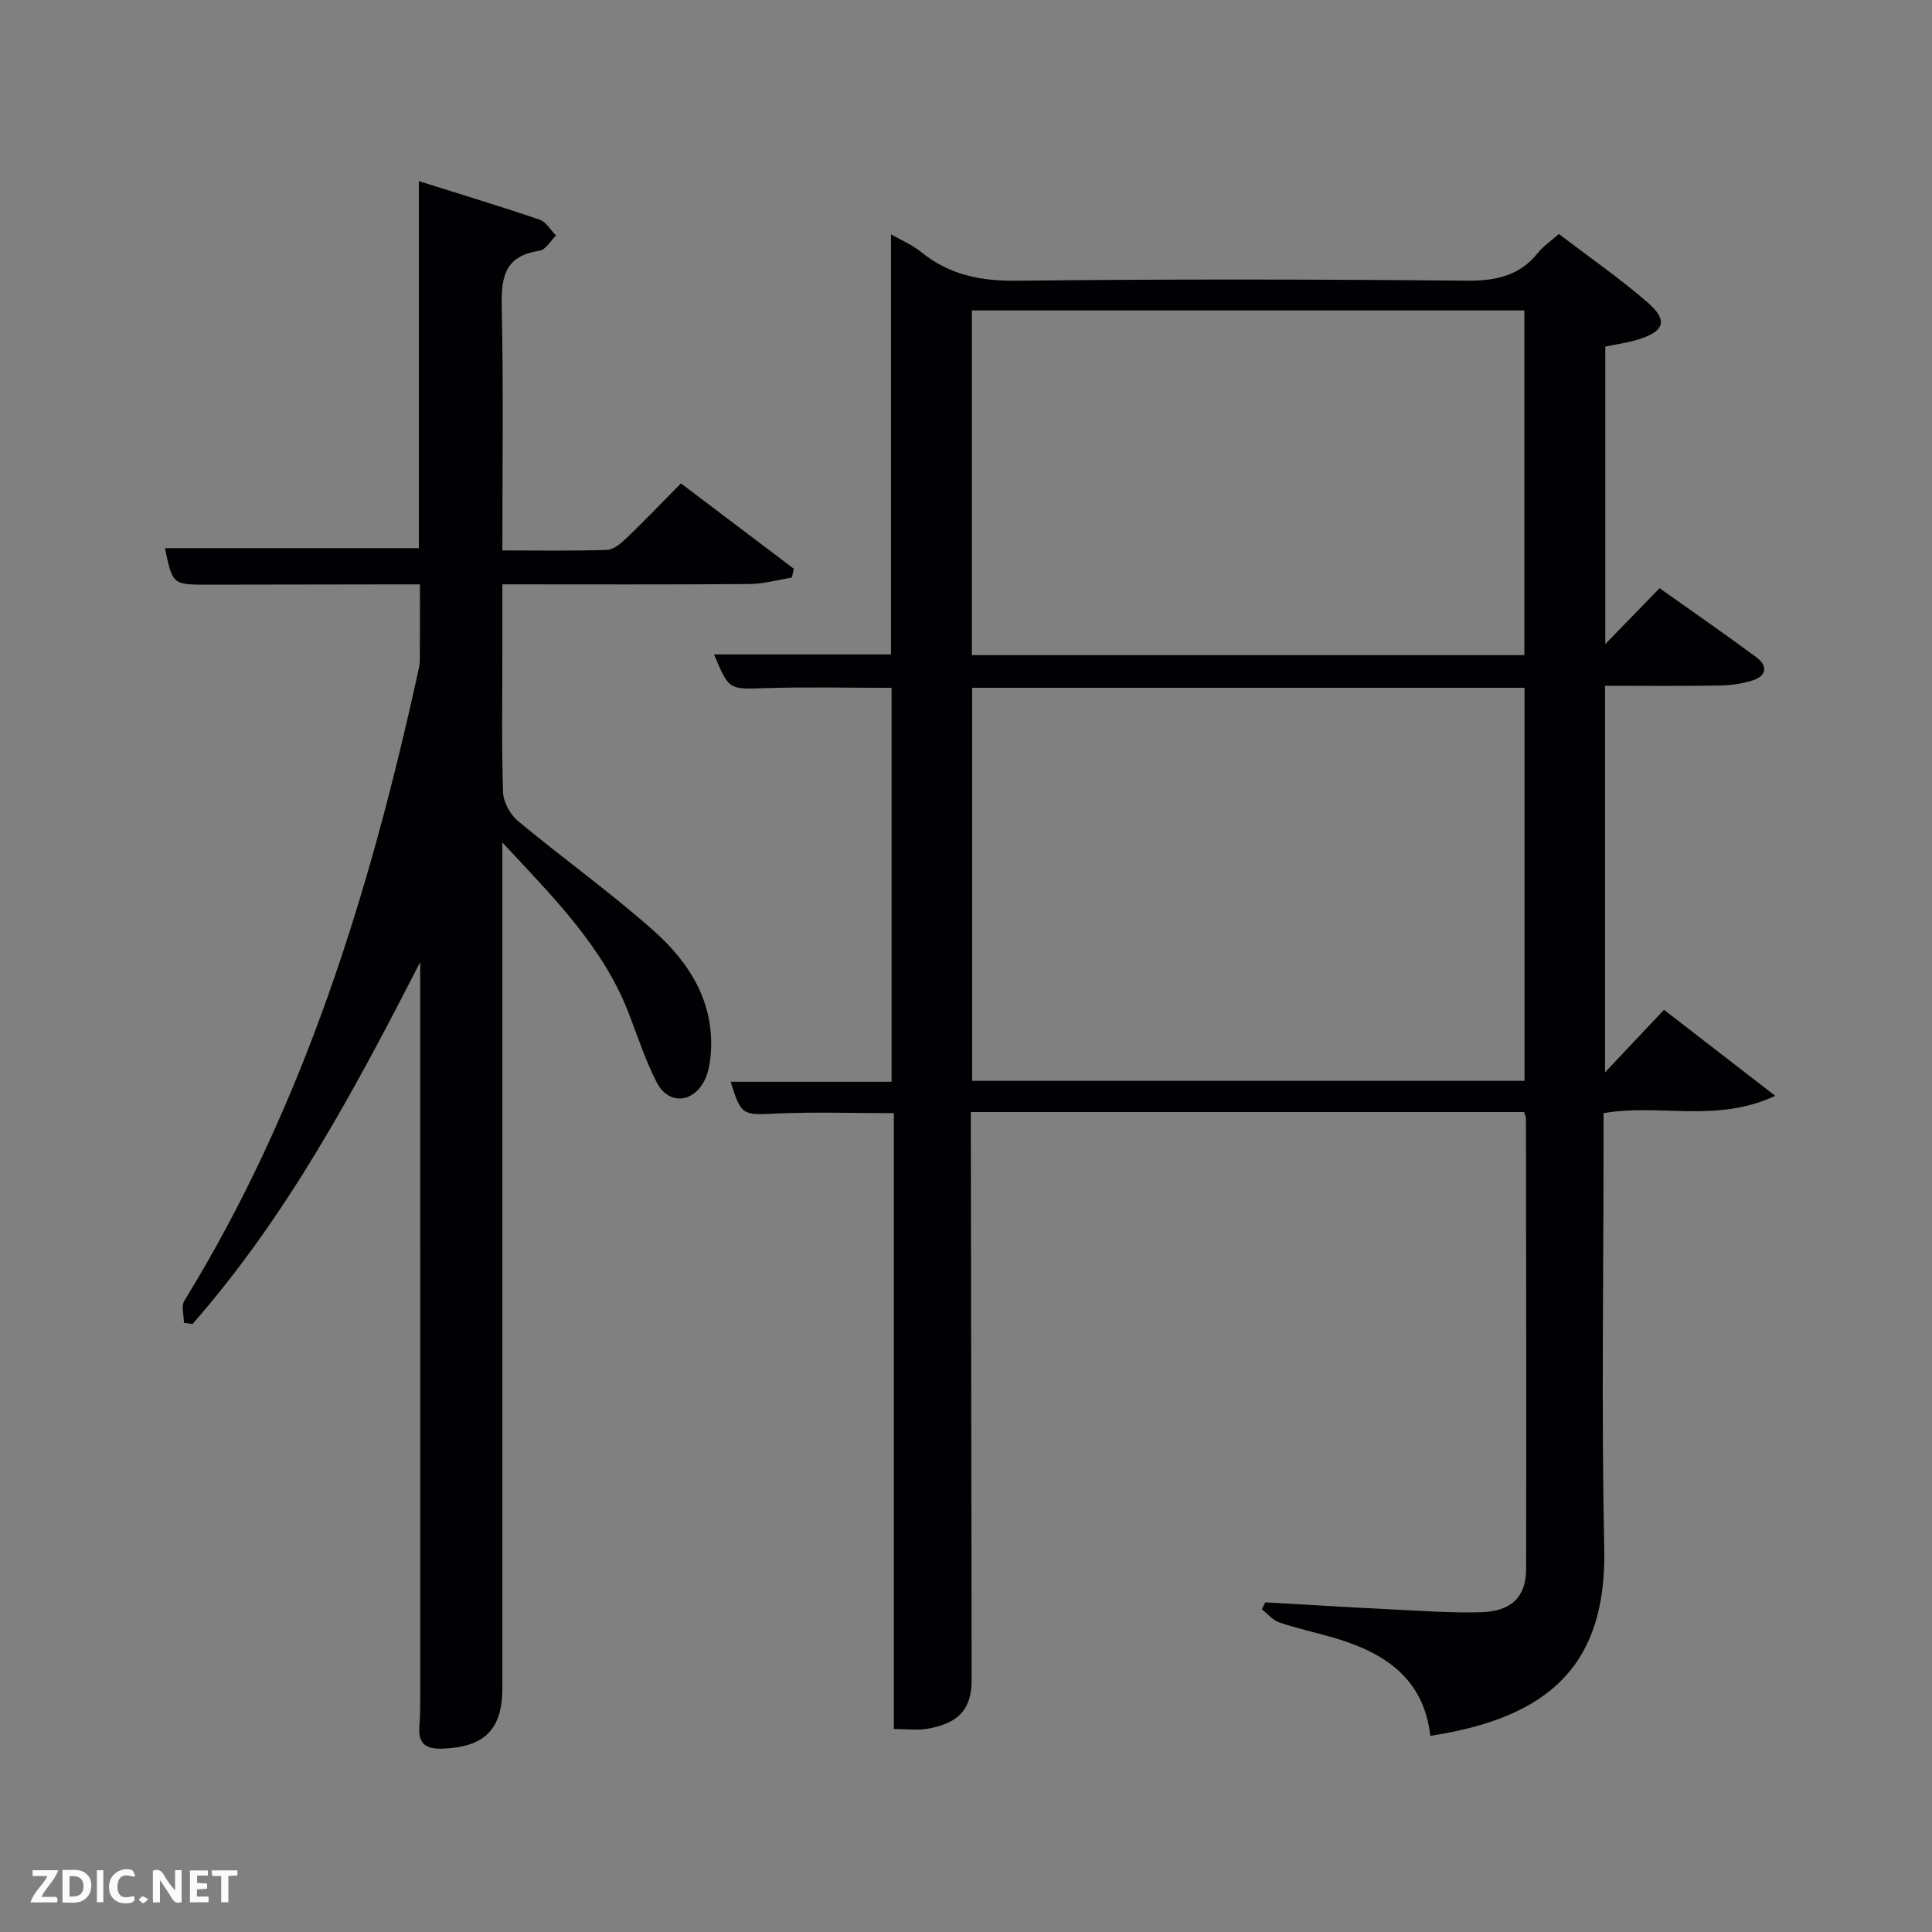 <svg enable-background="new 0 0 400 400" viewBox="0 0 400 400" xmlns="http://www.w3.org/2000/svg"><rect x="0" y="0" width="400" height="400" fill="#808080" stroke="none"/><path d="m315.53 230.24c-38.17 0-76.1 0-114.53 0v3.58c.05 37.99.1 75.98.17 113.96.01 5.98-2.59 9.04-9.23 10.15-2.08.35-4.28.05-6.88.05 0-42.55 0-84.92 0-127.51-8.43 0-16.53-.29-24.59.09-6.67.31-7.04.4-9.2-6.59h33.32c0-27.18 0-54.23 0-81.56-8.6 0-17.35-.21-26.09.06-7.57.24-7.56.48-10.66-6.98h36.63c0-28.77 0-57.66 0-86.97 2.08 1.2 4.4 2.15 6.25 3.66 5.85 4.77 12.36 6.03 19.87 5.94 30.99-.35 61.98-.3 92.97-.01 6.07.06 11.03-.94 14.9-5.82 1.02-1.28 2.45-2.23 4.28-3.85 6.12 4.67 12.51 9.1 18.36 14.16 4.34 3.75 3.53 6.04-2.1 7.74-2.05.62-4.19.91-6.64 1.42v61.58c3.7-3.8 7.3-7.51 11.24-11.56 6.89 4.89 13.55 9.5 20.06 14.32 2.36 1.75 2.13 3.84-.79 4.77-2.17.69-4.55 1.03-6.84 1.06-7.8.13-15.61.05-23.72.05v80.03c4.26-4.52 8.09-8.57 12.2-12.94 7.79 6.02 14.8 11.44 23.04 17.81-12.28 5.73-23.96 1.55-35.55 3.59v5.19c0 28.33-.45 56.66.14 84.97.5 23.77-11.07 34.97-36.01 38.75-1.36-12.06-9.72-17.36-20.29-20.39-3.67-1.05-7.41-1.87-11.01-3.1-1.34-.46-2.39-1.78-3.58-2.71.24-.48.47-.96.71-1.43 8.92.5 17.84 1.06 26.77 1.49 5.98.29 11.98.73 17.95.55 6.22-.19 9.26-3.17 9.28-8.83.07-31.16.01-62.31-.03-93.47 0-.28-.19-.58-.4-1.25zm.11-6.46c0-27.45 0-54.49 0-81.38-38.4 0-76.43 0-114.37 0v81.38zm-114.42-88.14h114.38c0-24.07 0-47.78 0-71.37-38.32 0-76.24 0-114.38 0z" fill="#010104"/><path d="m87 199.19c-13.62 26.53-27.5 52.54-47.15 74.94-.59-.09-1.18-.17-1.77-.26 0-1.54-.6-3.44.09-4.56 24.7-40.18 38.34-84.45 48.36-130.08.18-.81.38-1.64.39-2.46.04-4.99.02-9.99.02-15.78-1.68 0-3.26 0-4.83 0-13 .02-25.99.05-38.99.06-7.39.01-7.39 0-8.97-7.56h52.57c0-24.88 0-49.94 0-75.99 8.75 2.76 16.93 5.23 25.01 7.98 1.34.46 2.27 2.16 3.39 3.28-1.14 1.1-2.16 2.98-3.43 3.16-7.81 1.13-7.94 6.28-7.8 12.56.35 16.29.12 32.59.12 49.48 7.45 0 14.56.13 21.65-.11 1.39-.05 2.92-1.36 4.05-2.44 3.71-3.56 7.26-7.27 11.27-11.33 7.9 5.97 15.64 11.82 23.38 17.68-.14.61-.28 1.22-.42 1.83-2.94.47-5.89 1.31-8.84 1.33-16.8.13-33.61.06-51.09.06v14.07c0 9.66-.18 19.33.14 28.98.07 2.05 1.48 4.62 3.1 5.96 9.2 7.65 18.97 14.64 27.92 22.56 7.67 6.79 12.99 15.22 11.94 26.21-.17 1.77-.55 3.67-1.39 5.2-2.49 4.52-7.41 4.7-9.76.12-2.34-4.55-3.93-9.48-5.78-14.27-5.29-13.72-15.4-23.82-26.17-35.38v6.56 168.44c0 8.61-3.62 12.26-12.3 12.61-3.21.13-5.16-.77-4.89-4.45.2-2.65.19-5.33.19-7.99-.01-49.13-.01-98.28-.01-147.43 0-.99 0-1.98 0-2.98z" fill="#010104"/><g fill="#fbfcfa"><path d="m37.59 393.81c-.92.31-1.52.05-2-.78-.7-1.2-1.52-2.34-2.47-3.78v4.59c-.55.03-.95.05-1.41.07-.03-.37-.06-.64-.06-.91 0-1.91 0-3.81 0-5.7 1.13-.41 1.77-.03 2.29.91.62 1.11 1.38 2.14 2.31 3.19v-4.2h1.35v6.61z"/><path d="m12.94 393.88v-6.75c1.9.19 3.93-.54 5.37 1.29.8 1.01.78 2.88.03 3.97-1.37 1.97-3.4 1.51-5.4 1.49m1.45-1.22c2.04.12 2.92-.58 2.89-2.21-.03-1.51-.98-2.19-2.89-2z"/><path d="m11.81 393.87h-5.49c.68-2.18 2.47-3.48 3.51-5.45h-3.08v-1.21h5.29c-.71 2.13-2.44 3.48-3.47 5.51.86 0 1.63.04 2.39-.01.79-.05 1.14.21.85 1.16"/><path d="m39.33 393.86v-6.61h3.7v1.07h-2.22v1.52c.68.04 1.34.09 2.07.13v1.07c-.72.05-1.38.09-2.1.14v1.48h2.4v1.19h-3.85z"/><path d="m27.71 388.56c-1.15-.3-2.46-.61-3.1.64-.37.73-.41 1.93-.06 2.67.63 1.35 1.99.93 3.17.68.35.94-.01 1.32-.93 1.46-1.62.25-3.05-.27-3.76-1.48-.72-1.24-.6-3.03.31-4.17.88-1.11 2.71-1.7 4-1.16.32.13.44.74.65 1.12-.1.08-.19.16-.28.24"/><path d="m49.15 387.24v1.07c-.59.02-1.17.05-1.87.08v5.44h-1.48v-5.44h-1.85c-.05-.4-.08-.73-.13-1.15z"/><path d="m20.06 387.21h1.33v6.62h-1.33z"/><path d="m30.68 393.25c-.49.38-.8.79-1.05.76-.32-.05-.6-.45-.9-.7.26-.24.51-.64.8-.67.29-.04.62.3 1.15.61"/></g></svg>